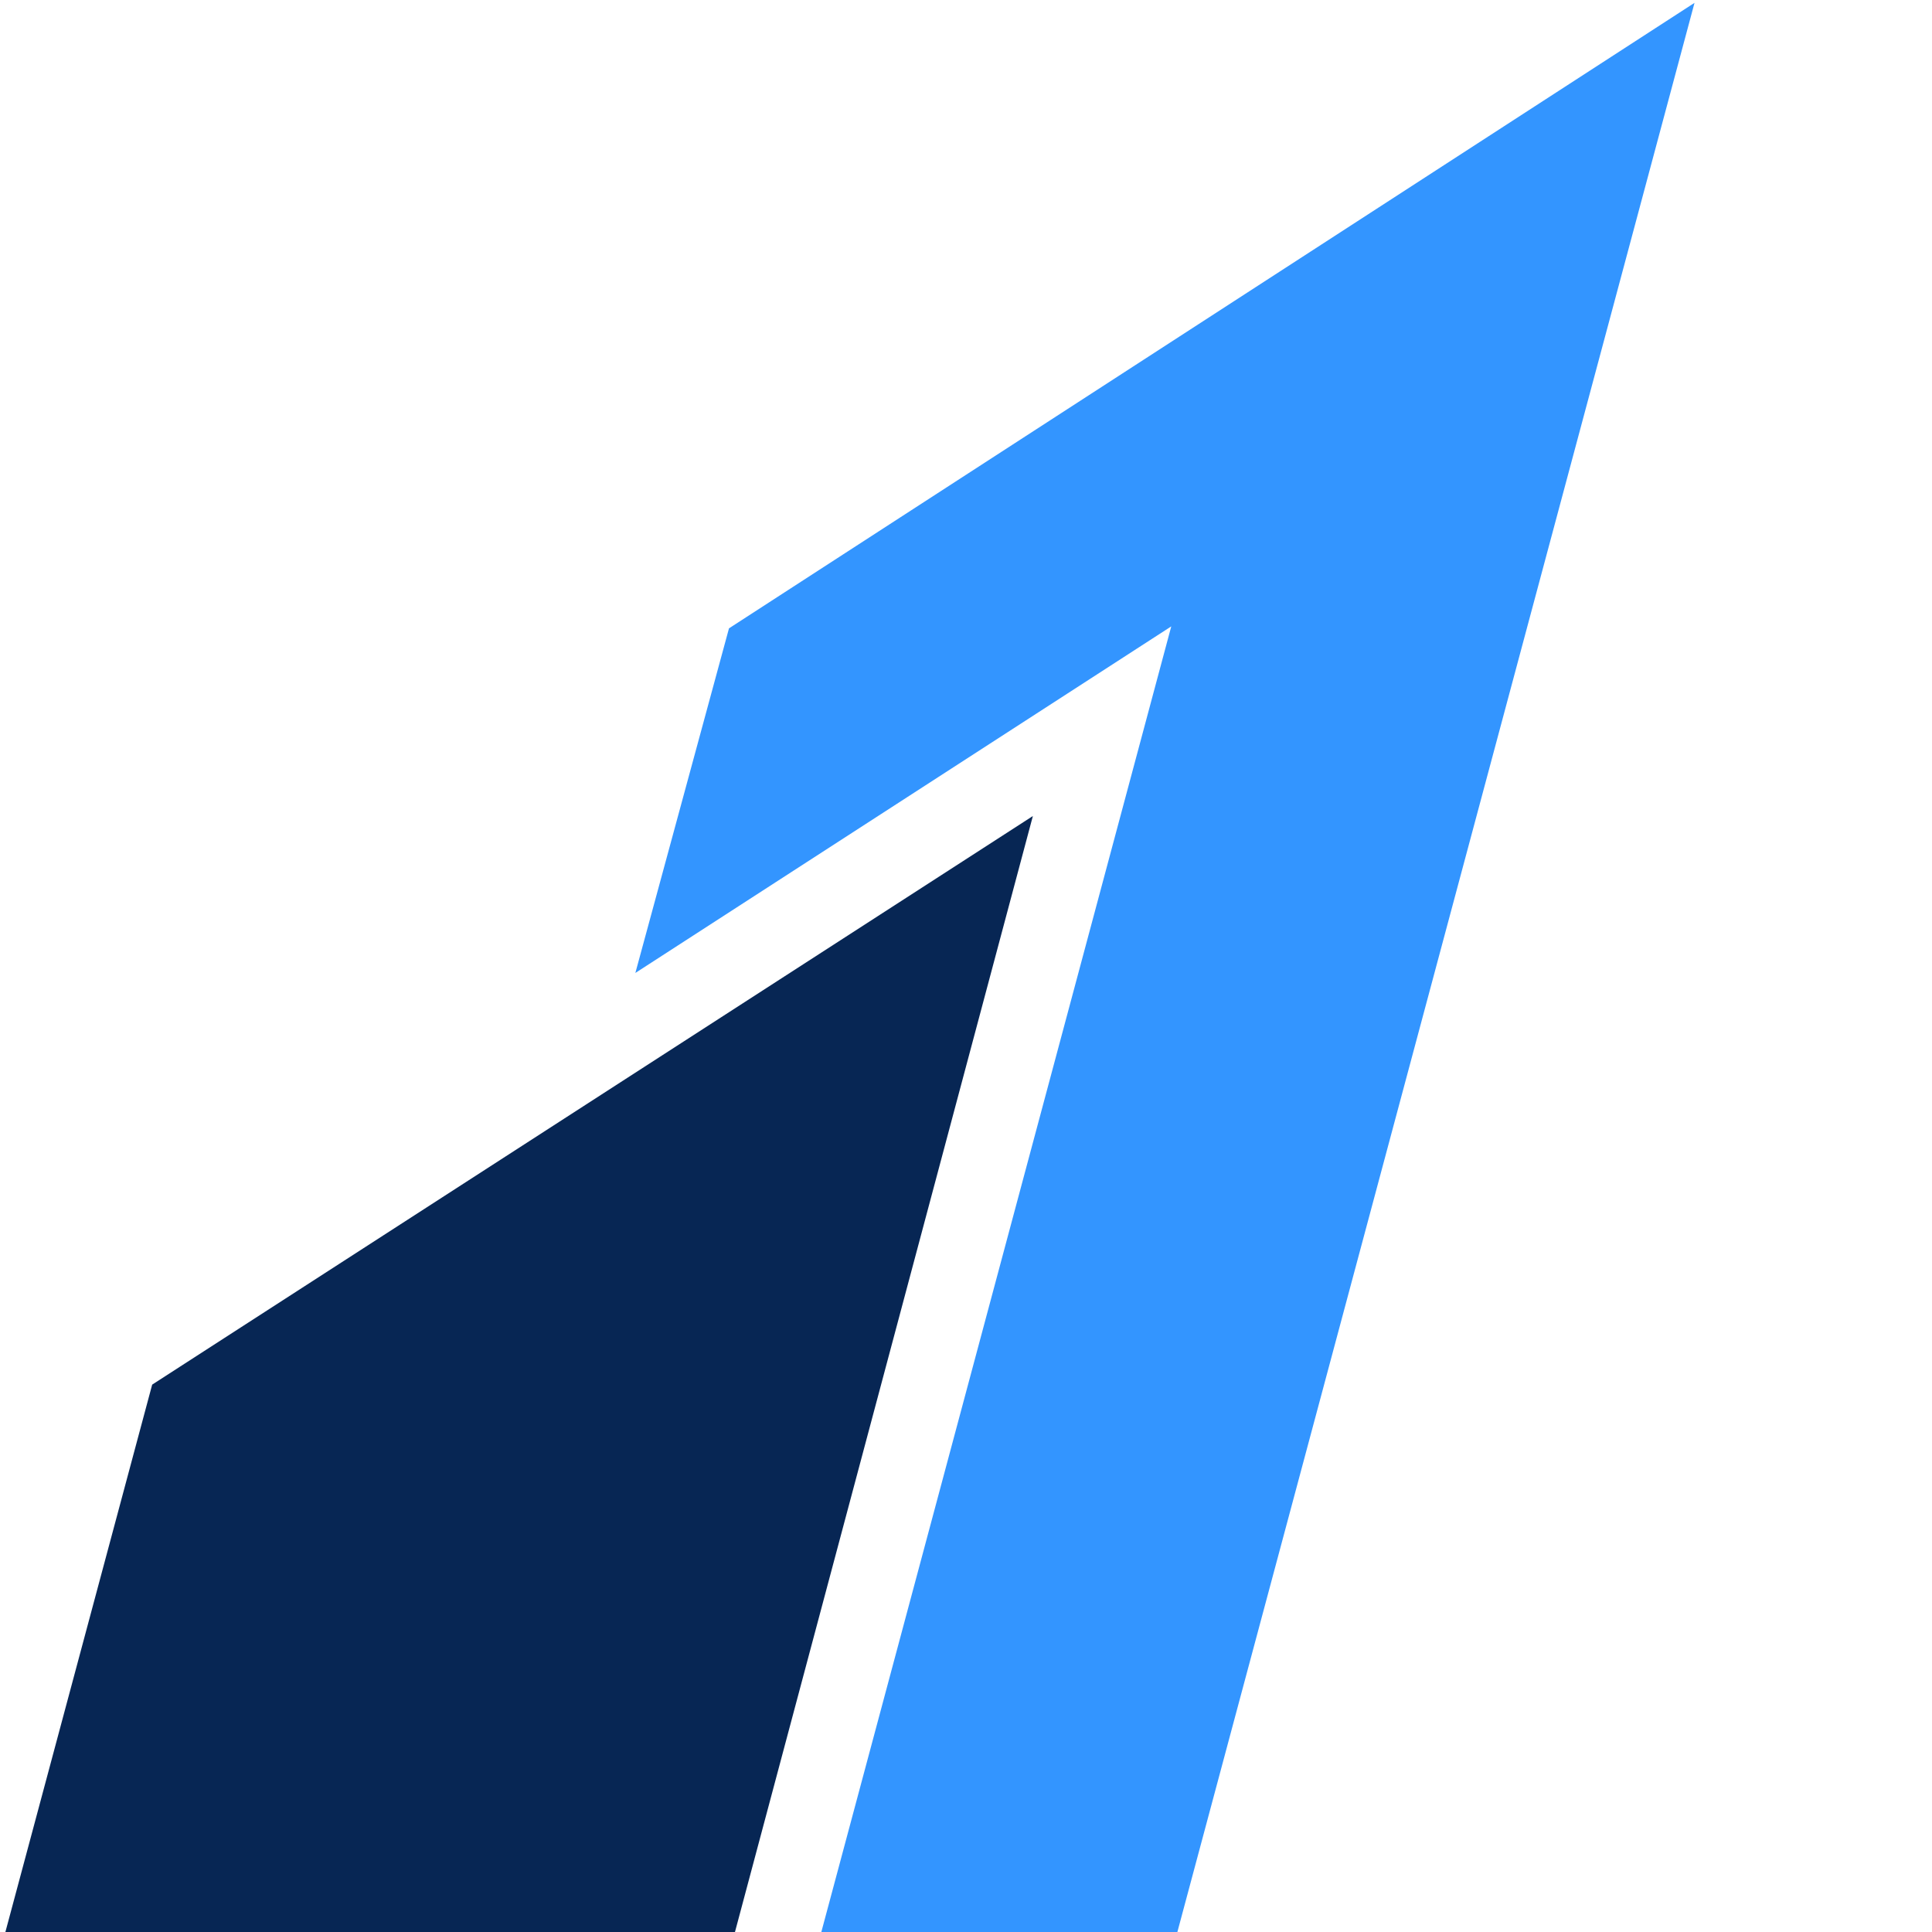 <svg xmlns="http://www.w3.org/2000/svg" viewBox="0 0 325 325" width="250" height="250">
  <path d="M122.63 105.7 106.88 163.67 197.03 105.37 138.07 325.35 197.95 325.4 285.05.48Z" fill="#3395ff"/>
  <path d="M25.6 232.92.8 325.4h122.73l50.22-188.13Z" fill="#072654"/>
</svg>
